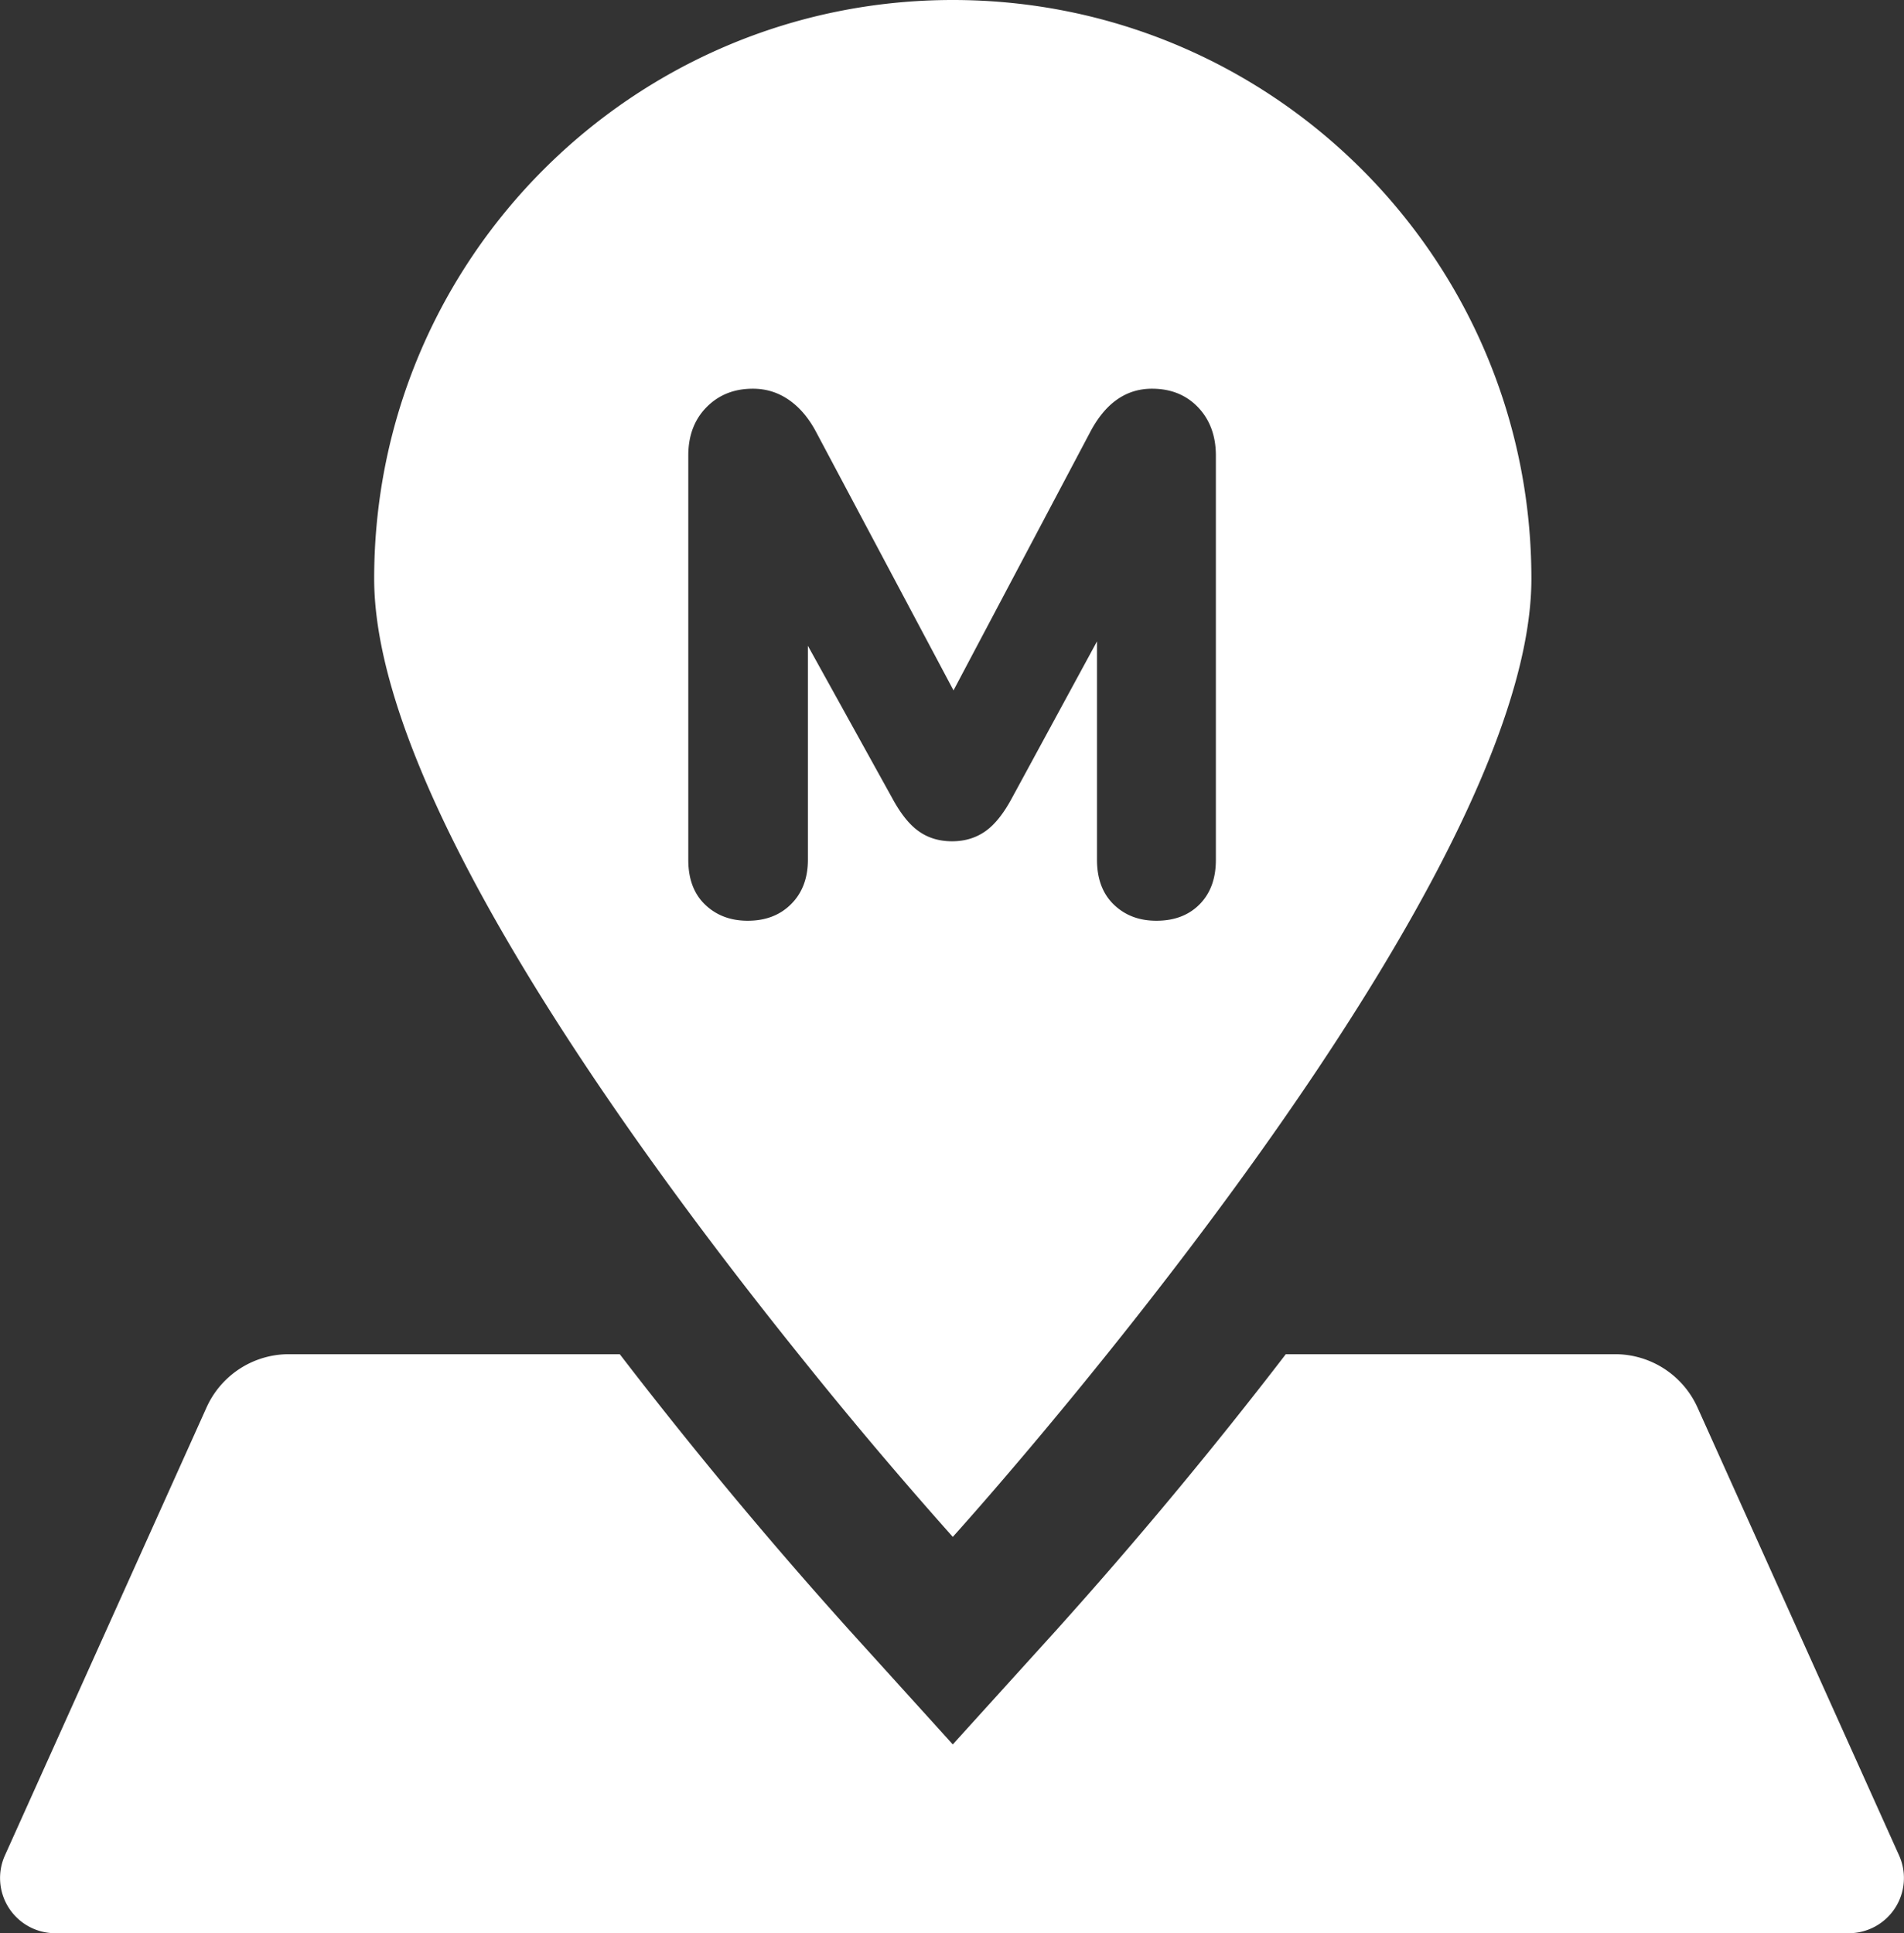 <svg xmlns="http://www.w3.org/2000/svg" id="Layer_2" viewBox="0 0 33.956 34.476"><rect x="0" y="0" width="33.956" height="34.476" fill="#333333" stroke="none"/><defs><style>.cls-1{fill:#fff}</style></defs><g id="Layer_4"><path d="M30.273 25.1a1.613 1.613 0 0 0-1.47-.95h-5.872a82.739 82.739 0 0 1-4.097 4.926l-1.842 2.033-1.841-2.033a82.739 82.739 0 0 1-4.098-4.926h-5.9c-.635 0-1.21.372-1.47.951L.088 33.088a.984.984 0 0 0 .898 1.388H32.97a.984.984 0 0 0 .898-1.388L30.273 25.1Z" class="cls-1"/><path d="M16.992 27.408s1.185-1.308 2.75-3.258c3.057-3.806 7.569-10.062 7.569-13.831C27.31 4.619 22.69 0 16.992 0S6.673 4.62 6.673 10.319c0 3.769 4.512 10.025 7.569 13.831a79.831 79.831 0 0 0 2.75 3.258ZM14.11 16.122c-.199.2-.457.298-.776.298-.308 0-.562-.097-.762-.29s-.297-.46-.297-.796v-7.21c0-.353.107-.64.324-.861s.492-.331.828-.331c.24 0 .455.068.65.205s.358.334.49.59l2.438 4.585 2.426-4.585c.273-.53.644-.795 1.113-.795.336 0 .61.11.821.33s.319.509.319.862v7.21c0 .336-.098.6-.292.795s-.45.291-.769.291c-.31 0-.562-.097-.761-.29s-.298-.46-.298-.796v-3.896l-1.511 2.783c-.15.282-.31.483-.478.602s-.367.18-.596.18-.429-.06-.596-.18c-.168-.119-.327-.32-.478-.602l-1.497-2.704v3.817c0 .326-.1.59-.298.788Z" class="cls-1"/></g></svg>